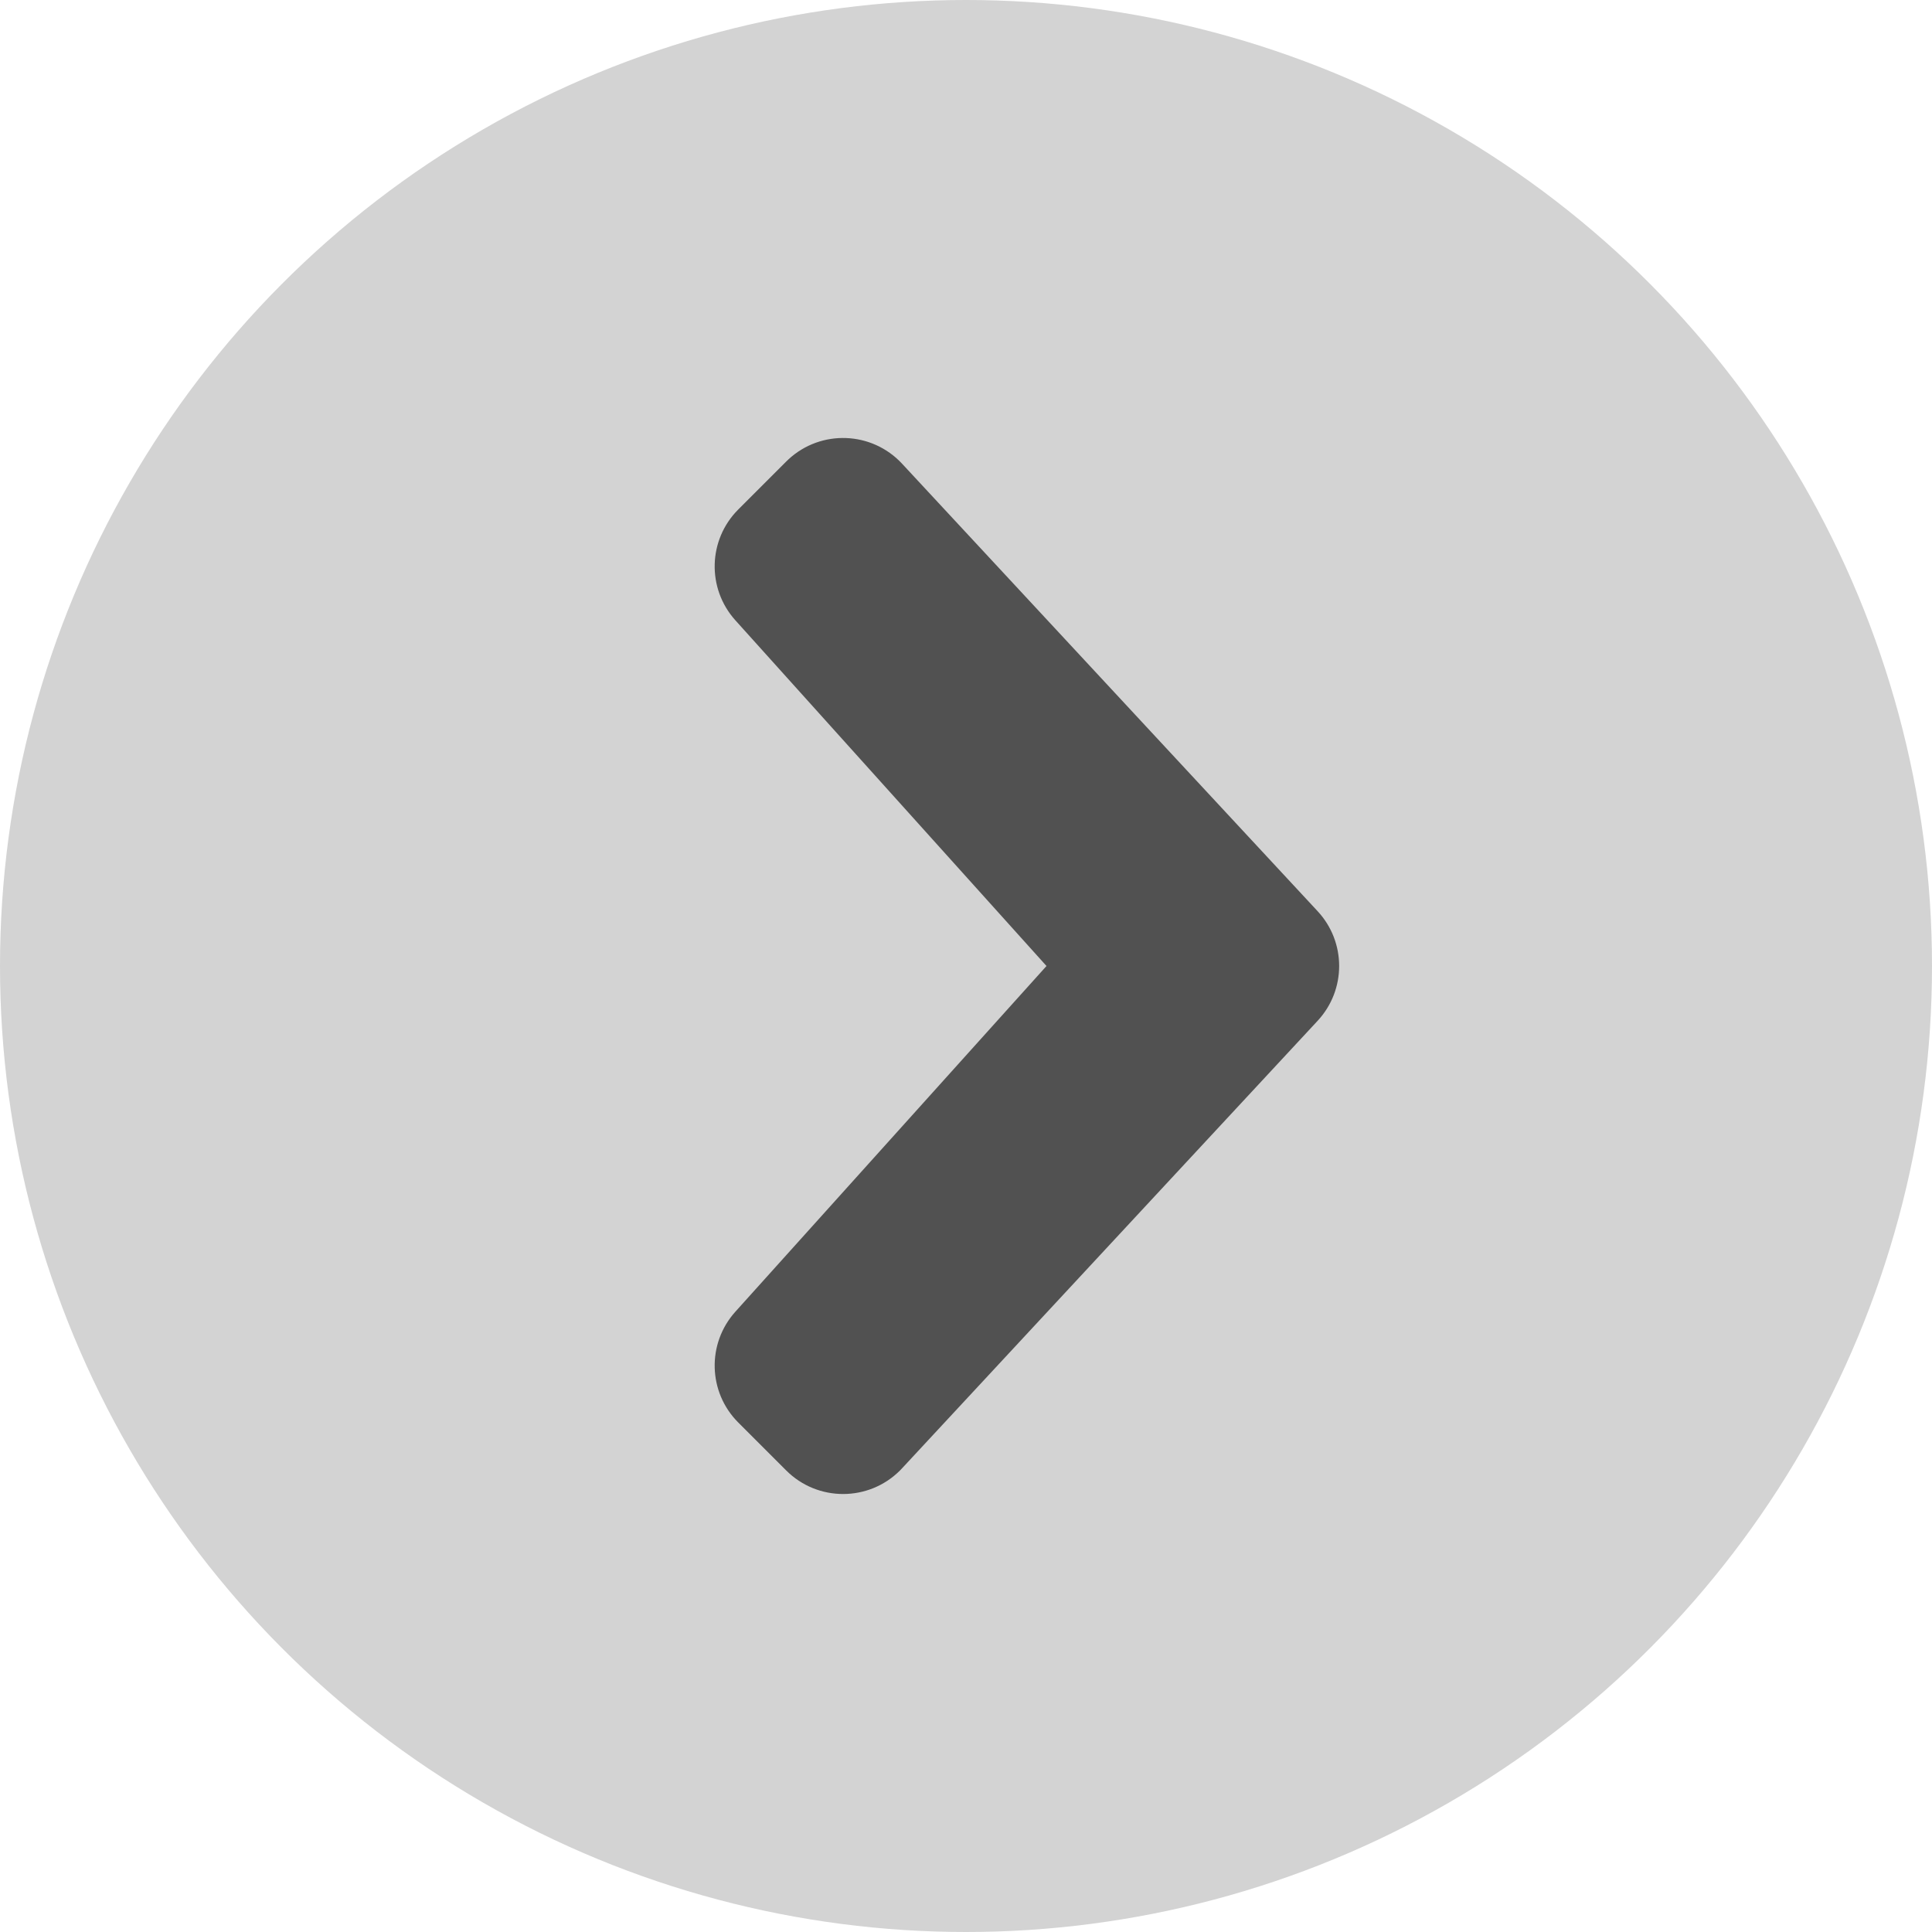 <?xml version="1.0" encoding="UTF-8"?>
<svg width="96px" height="96px" viewBox="0 0 96 96" version="1.1" xmlns="http://www.w3.org/2000/svg" xmlns:xlink="http://www.w3.org/1999/xlink">
    <!-- Generator: Sketch 50 (54983) - http://www.bohemiancoding.com/sketch -->
    <title>arrow-right-grey</title>
    <desc>Created with Sketch.</desc>
    <defs></defs>
    <g id="arrow-right-grey" stroke="none" stroke-width="1" fill="none" fill-rule="evenodd">
        <g id="Group" transform="translate(48, 48) scale(-1, 1) translate(-48, -48) ">
            <circle id="Oval-3" fill="#D3D3D3" cx="48" cy="48" r="48"></circle>
            <path d="M30.527,45.278 L51.176,23.042 C52.679,21.423 55.21,21.329 56.829,22.832 C56.865,22.866 56.9,22.9 56.935,22.935 L59.317,25.317 C60.821,26.821 60.884,29.239 59.461,30.821 L44,48 L59.461,65.179 C60.884,66.761 60.821,69.179 59.317,70.683 L56.935,73.065 C55.373,74.627 52.84,74.627 51.278,73.065 C51.243,73.03 51.209,72.994 51.176,72.958 L30.527,50.722 C29.102,49.187 29.102,46.813 30.527,45.278 Z" id="Path-2" fill="#515151"></path>
        </g>
    </g>
</svg>